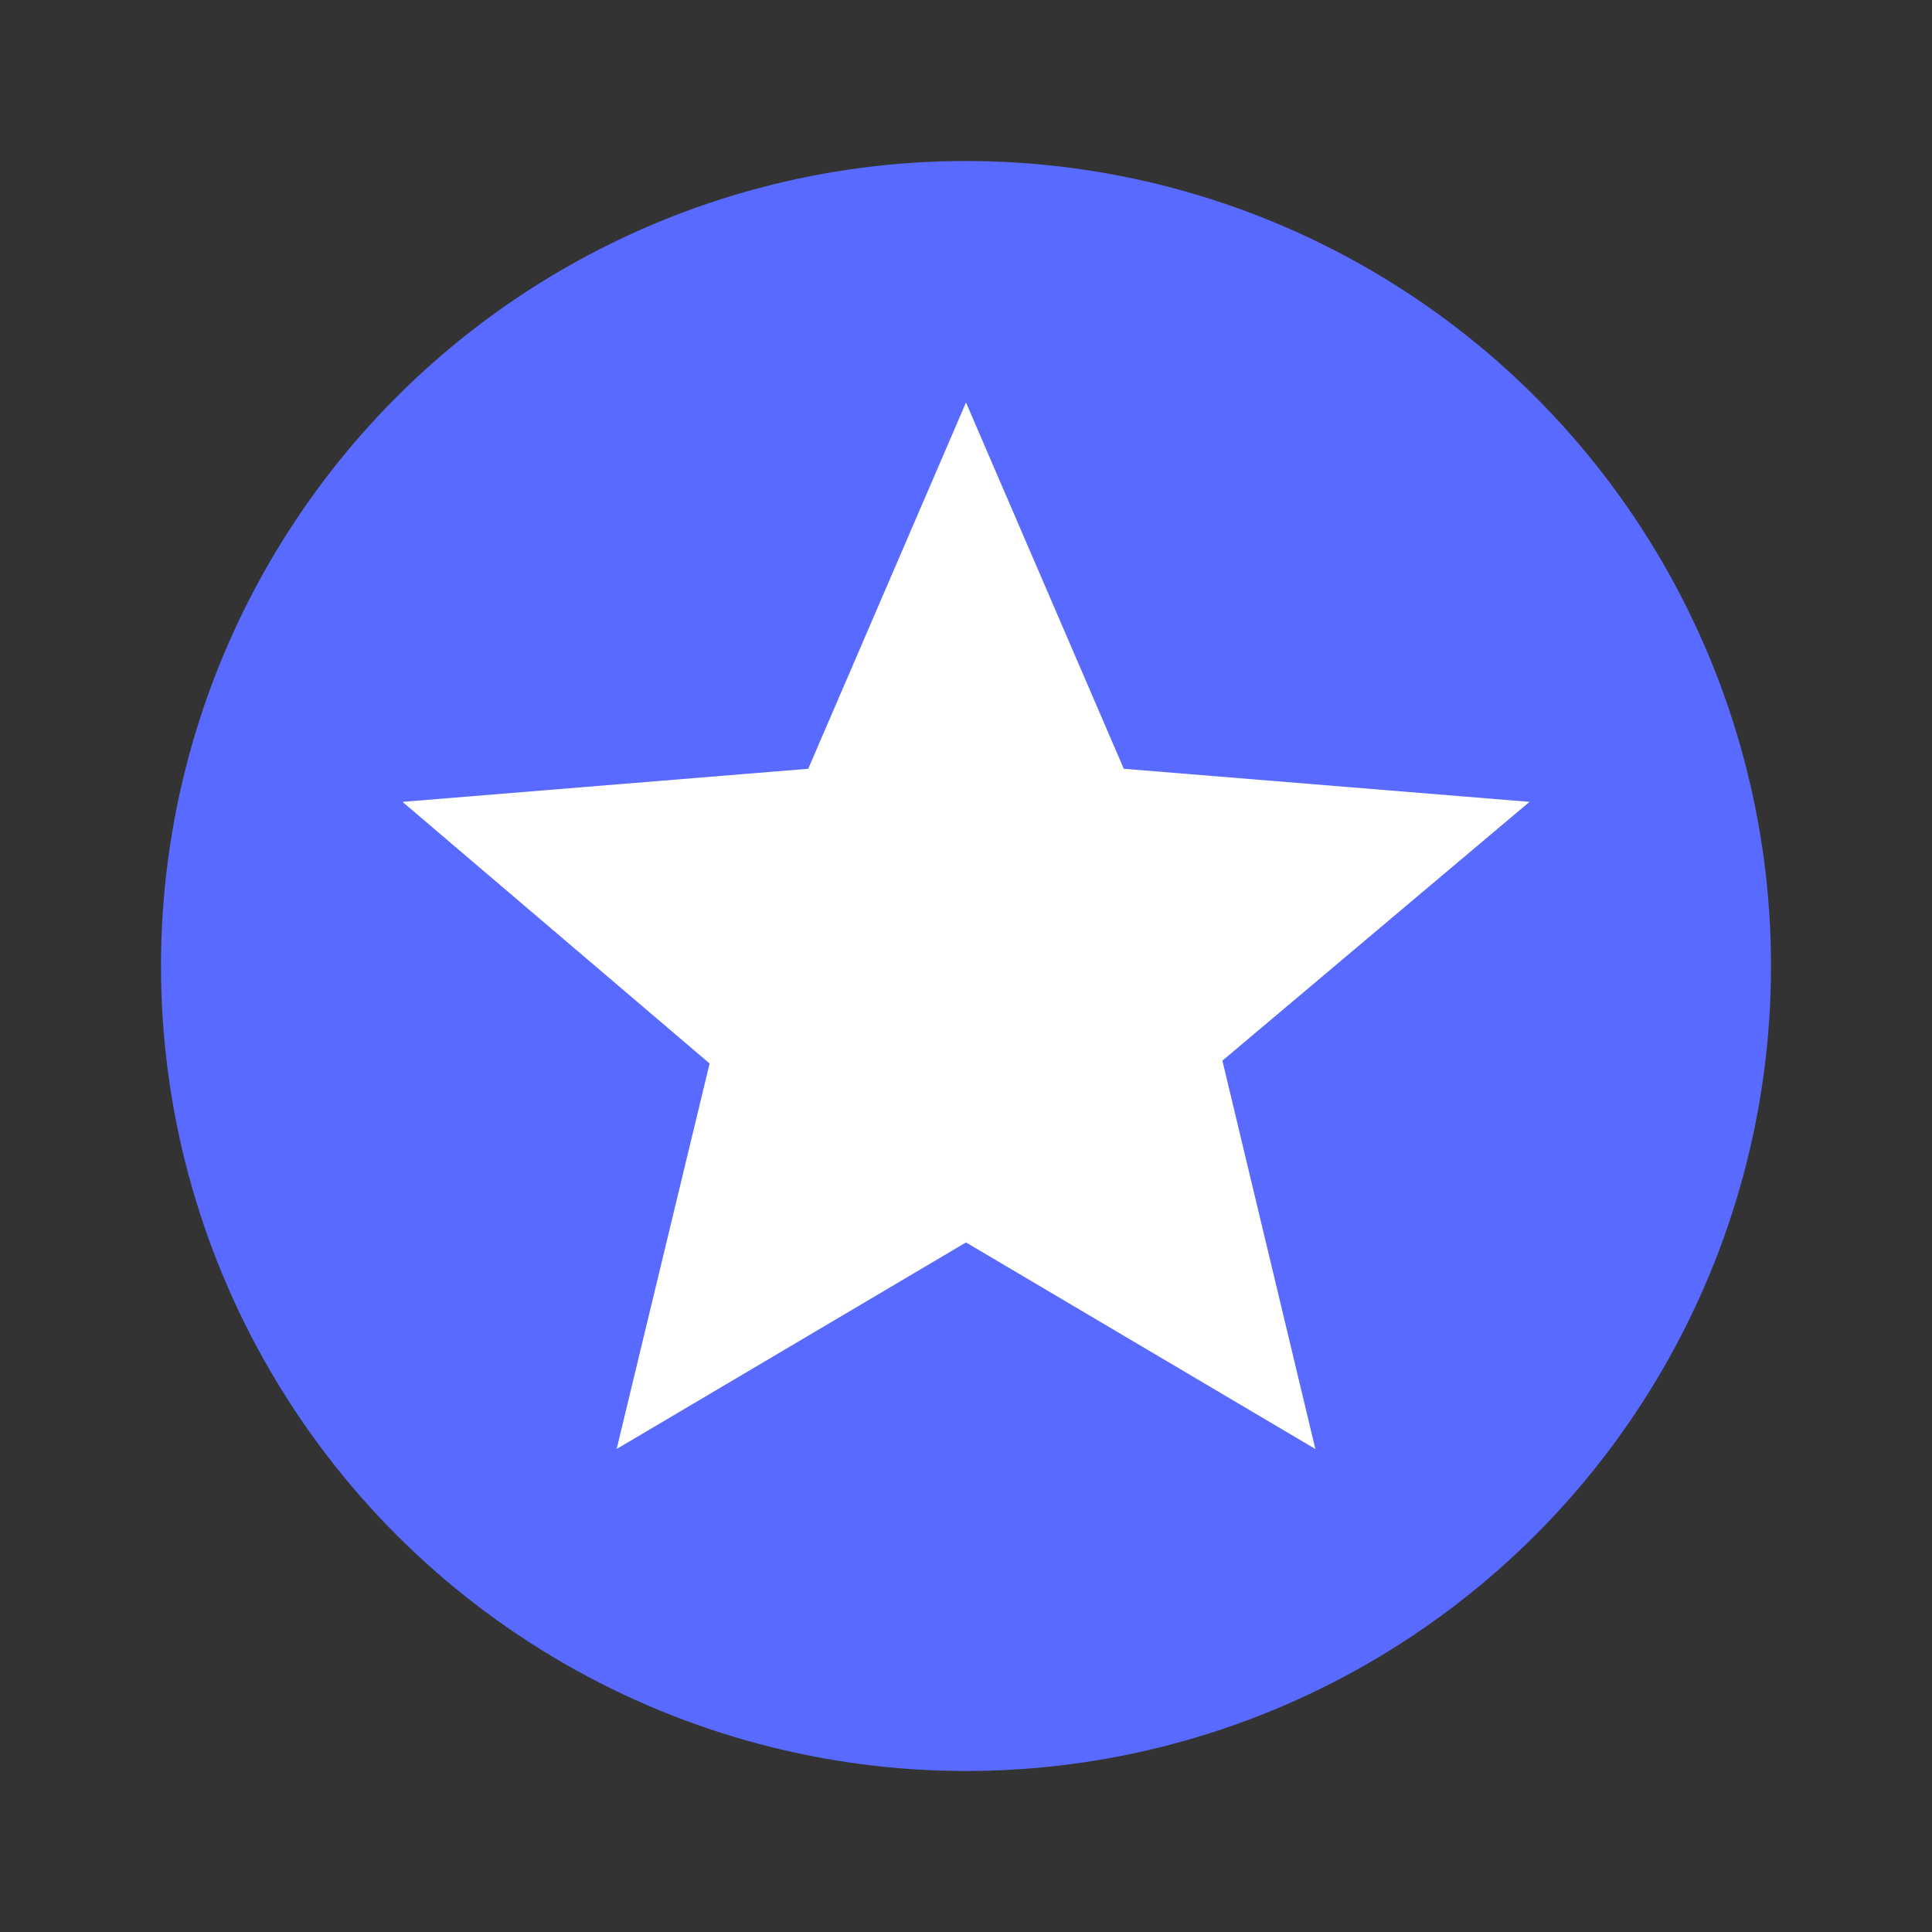 <?xml version="1.0" encoding="UTF-8" standalone="no"?>
<svg width="24px" height="24px" viewBox="0 0 24 24" version="1.1" xmlns="http://www.w3.org/2000/svg" xmlns:xlink="http://www.w3.org/1999/xlink">
    <rect x="0" y="0" width="24" height="24" fill="#333333" stroke="none"/>
    <!-- Generator: Sketch 44.1 (41455) - http://www.bohemiancoding.com/sketch -->
    <title>mk-star-deep blue</title>
    <desc>Created with Sketch.</desc>
    <defs></defs>
    <g id="Page-3" stroke="none" stroke-width="1" fill="none" fill-rule="evenodd">
        <g id="Artboard-2" transform="translate(-728, -533)">
            <g id="Group-59" transform="translate(666, 535)">
                <g id="Group-57" transform="translate(64, 0)">
                    <circle id="Oval-21" fill="#586AFF" cx="10" cy="10" r="10"></circle>
                    <polygon id="Shape" fill="#FFFFFF" points="10 13.434 14.34 16 13.185 11.176 17 7.961 11.96 7.55 10 3 8.04 7.55 3 7.961 6.815 11.211 5.66 16"></polygon>
                </g>
            </g>
        </g>
    </g>
</svg>